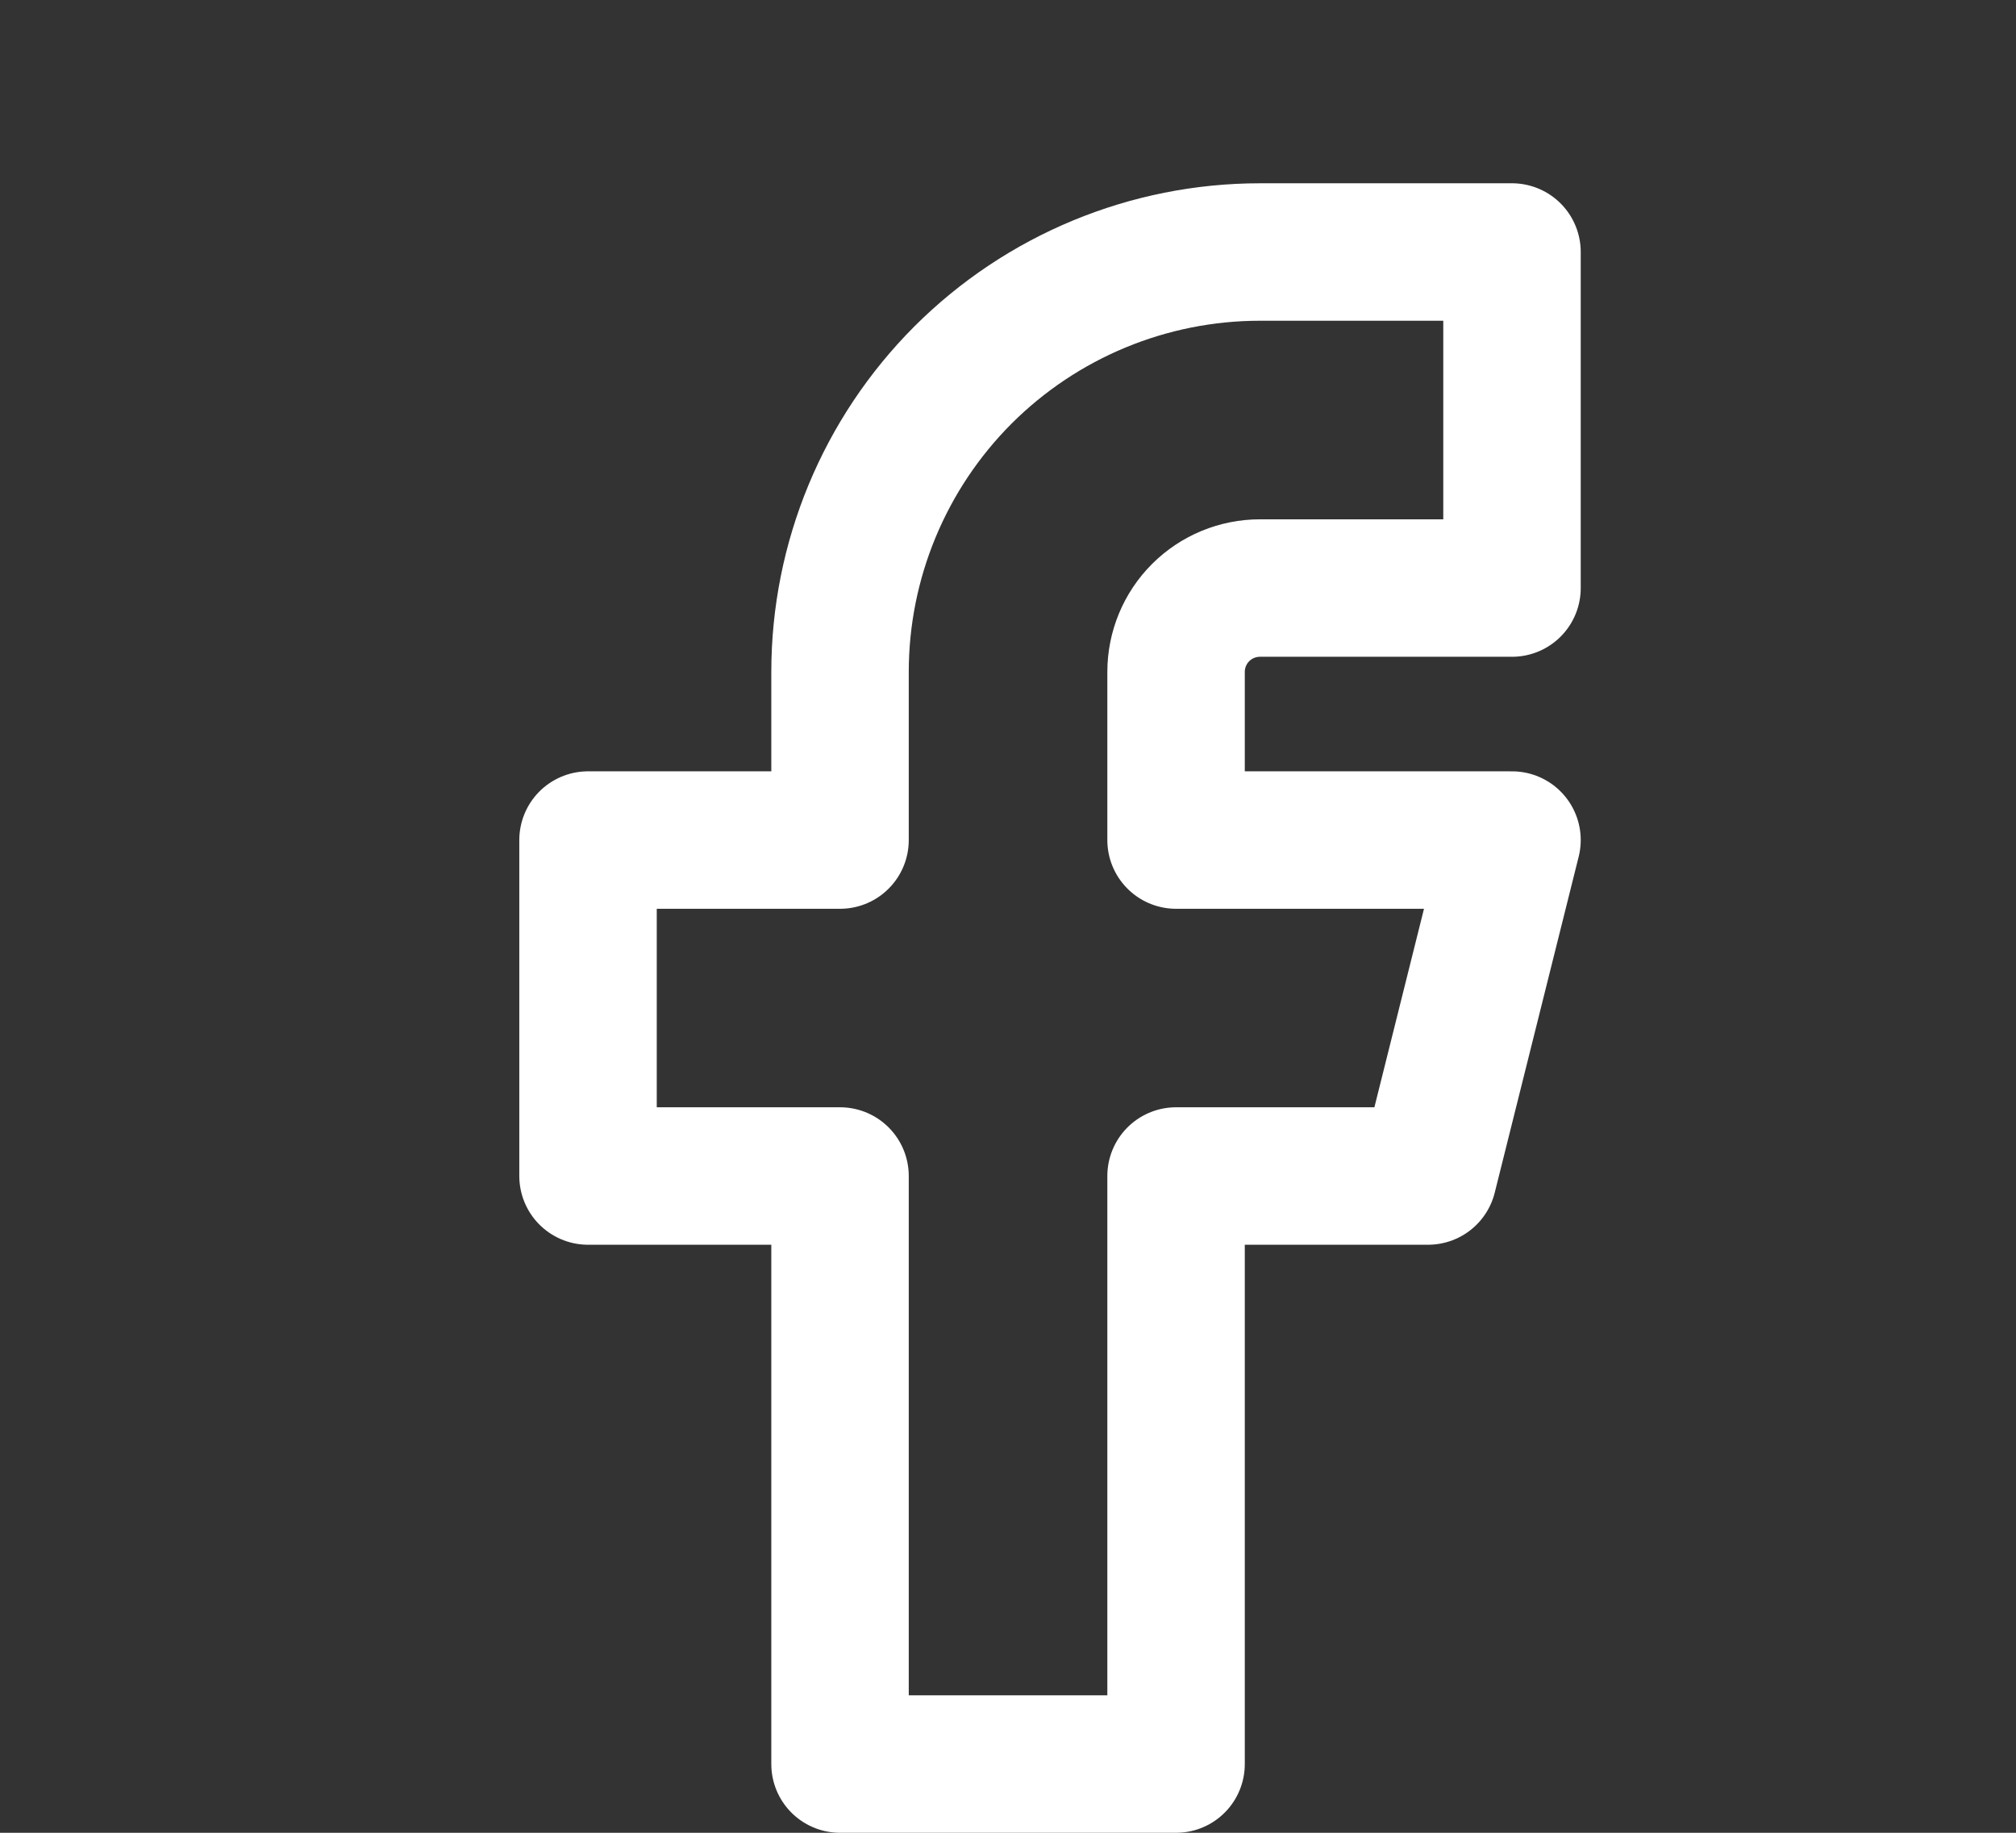 <svg width="22" height="20" viewBox="0 0 22 20" fill="none" xmlns="http://www.w3.org/2000/svg">
<rect x="0" y="0" width="22" height="20" fill="#333333" stroke="none"/>
<path d="M6.417 9.167V12.833H9.167V19.25H12.834V12.833H15.584L16.5 9.167H12.834V7.333C12.834 7.09 12.93 6.857 13.102 6.685C13.274 6.513 13.507 6.417 13.75 6.417H16.5V2.75H13.75C12.535 2.75 11.369 3.233 10.509 4.092C9.65 4.952 9.167 6.118 9.167 7.333V9.167H6.417Z" stroke="white" stroke-width="1.5" stroke-linecap="round" stroke-linejoin="round"/>
</svg>

